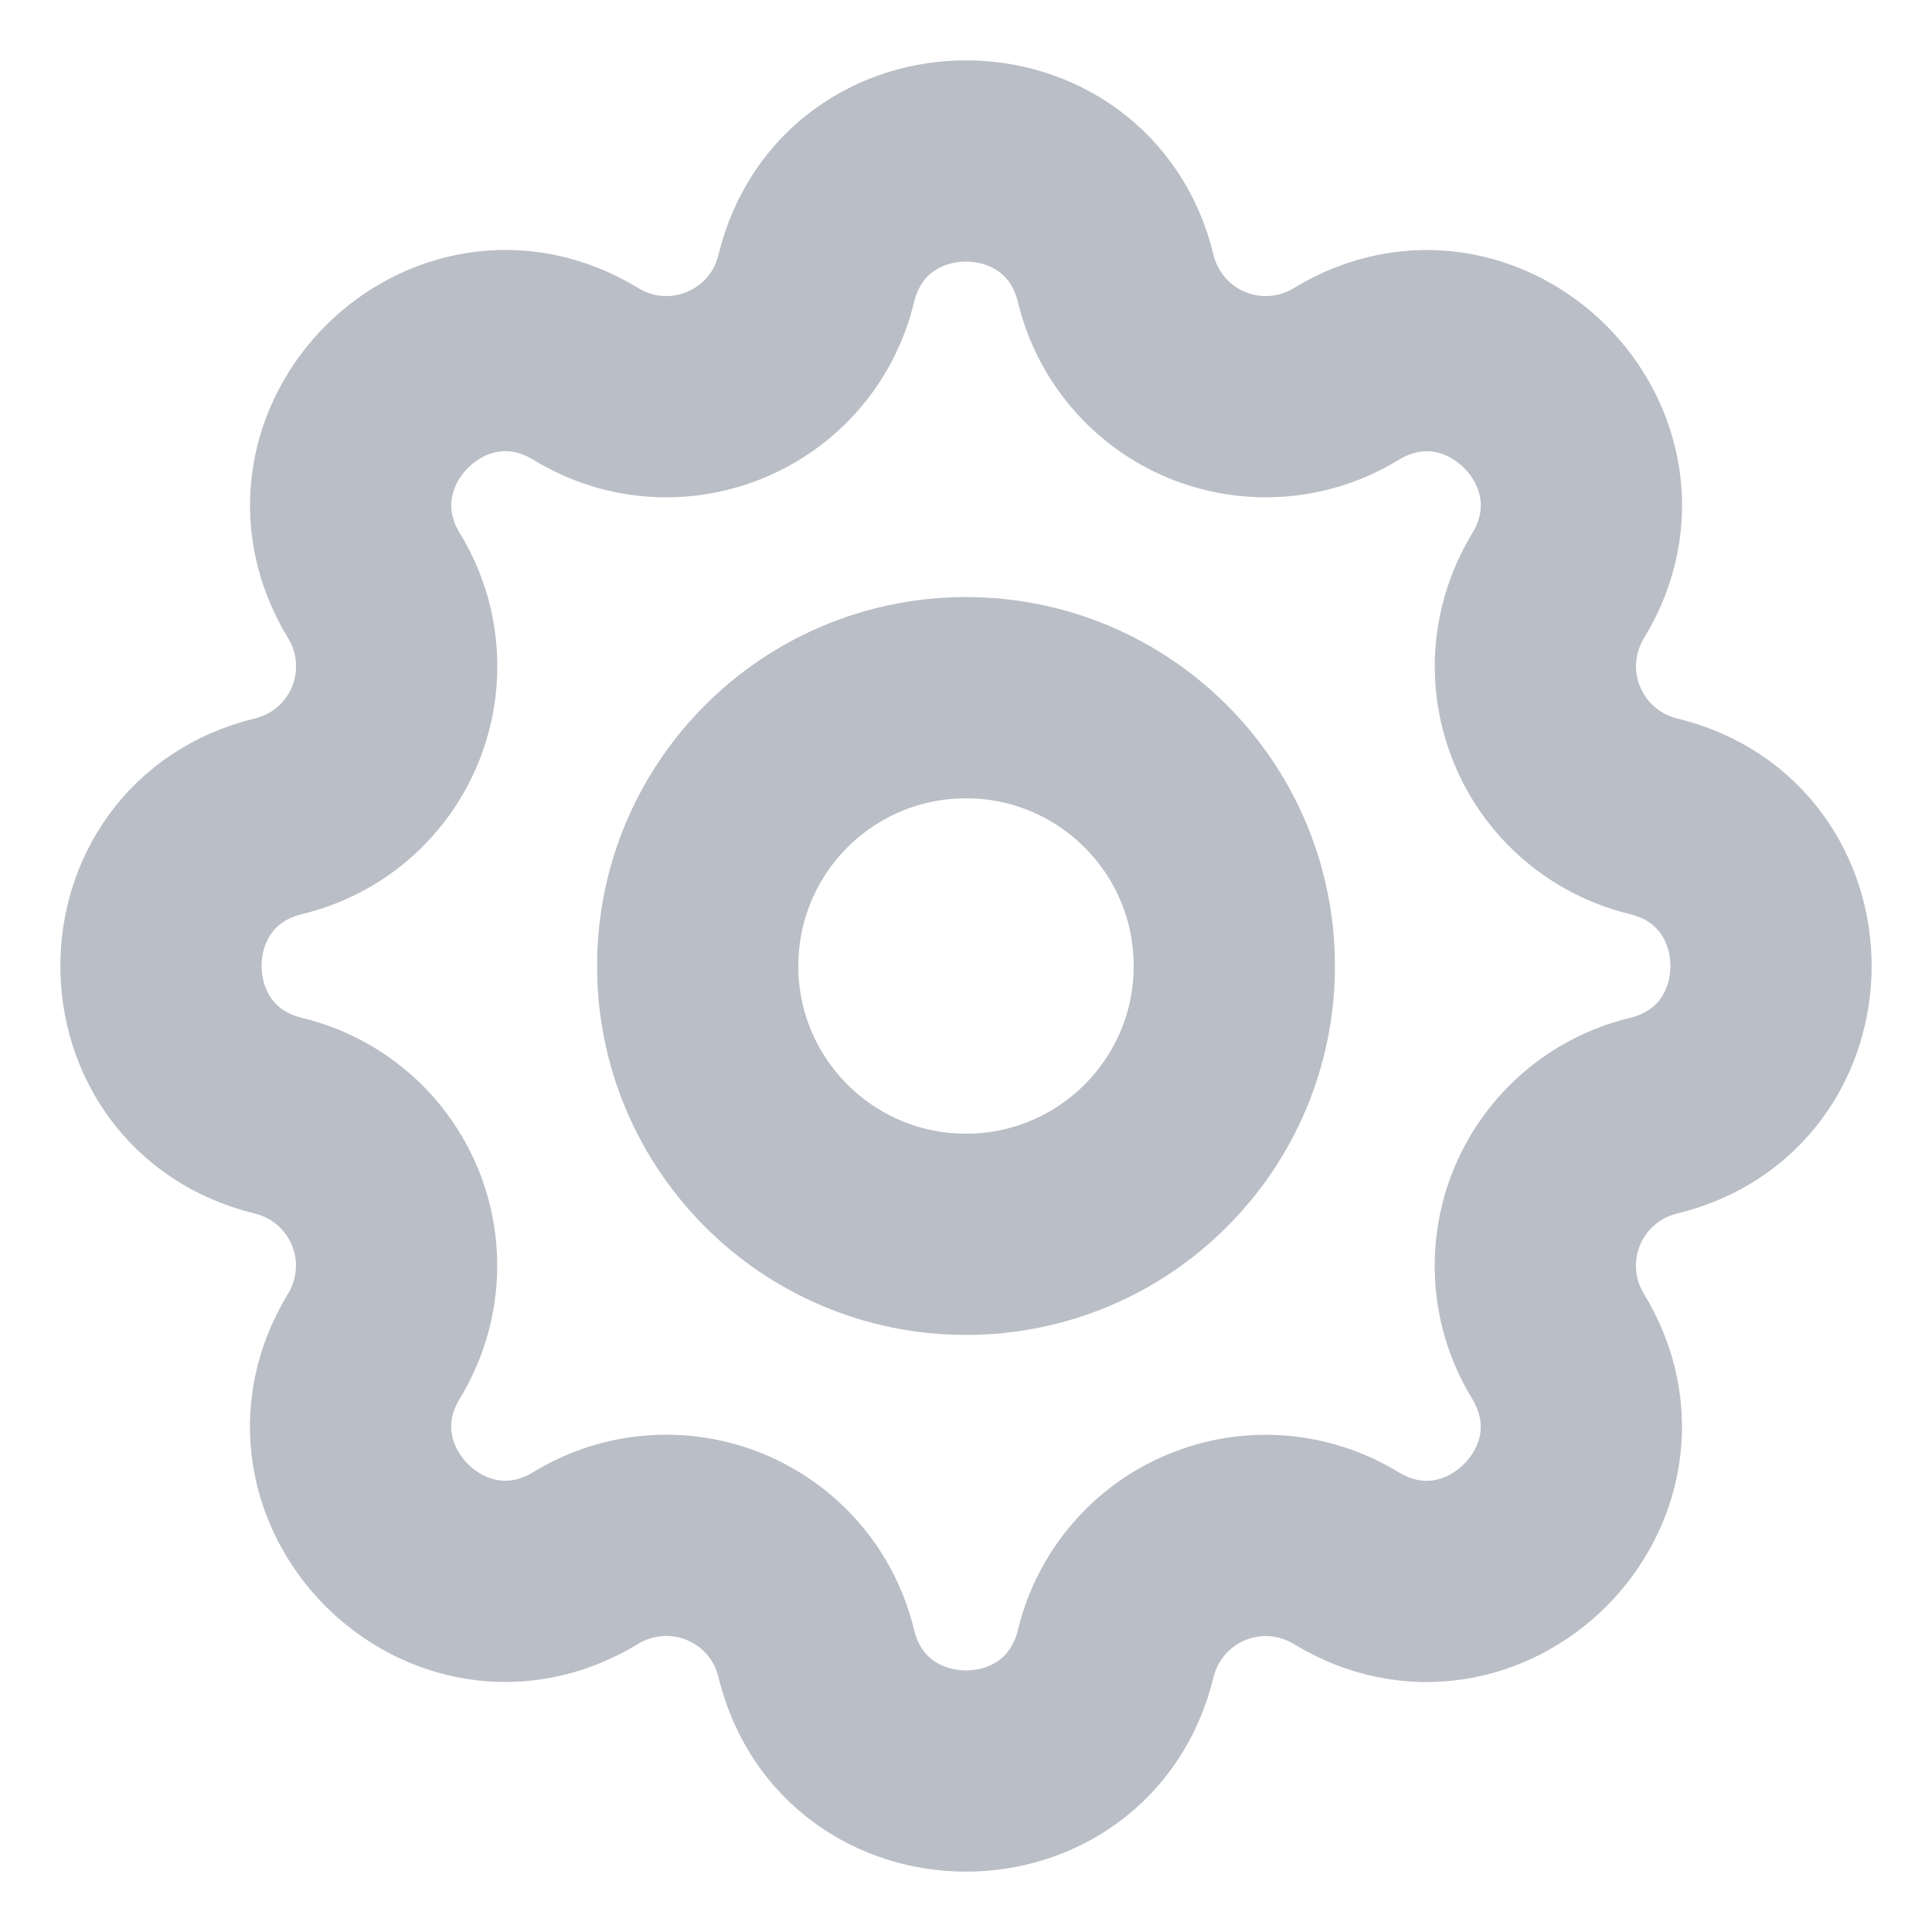 <svg width="24" height="24" viewBox="0 0 24 24" fill="none" xmlns="http://www.w3.org/2000/svg">
<path d="M10.139 3.463C10.612 1.512 13.388 1.512 13.861 3.463C13.932 3.756 14.071 4.029 14.268 4.258C14.464 4.487 14.711 4.667 14.99 4.782C15.268 4.897 15.57 4.945 15.871 4.922C16.172 4.899 16.462 4.805 16.72 4.648C18.434 3.603 20.398 5.566 19.353 7.281C19.197 7.539 19.103 7.829 19.079 8.13C19.056 8.43 19.104 8.732 19.22 9.01C19.335 9.289 19.514 9.536 19.743 9.732C19.972 9.928 20.244 10.068 20.537 10.139C22.488 10.612 22.488 13.388 20.537 13.861C20.244 13.932 19.971 14.071 19.742 14.268C19.513 14.464 19.334 14.711 19.218 14.99C19.103 15.268 19.055 15.57 19.078 15.871C19.101 16.172 19.195 16.462 19.352 16.72C20.397 18.434 18.434 20.398 16.719 19.353C16.462 19.197 16.171 19.103 15.87 19.079C15.57 19.056 15.268 19.104 14.99 19.22C14.711 19.335 14.464 19.514 14.268 19.743C14.072 19.972 13.932 20.244 13.861 20.537C13.388 22.488 10.612 22.488 10.139 20.537C10.068 20.244 9.929 19.971 9.733 19.742C9.536 19.513 9.289 19.334 9.01 19.218C8.732 19.103 8.43 19.055 8.129 19.078C7.828 19.101 7.537 19.195 7.28 19.352C5.566 20.397 3.602 18.434 4.647 16.719C4.803 16.462 4.897 16.171 4.921 15.87C4.944 15.57 4.896 15.268 4.781 14.99C4.665 14.711 4.486 14.464 4.257 14.268C4.028 14.072 3.756 13.932 3.463 13.861C1.512 13.388 1.512 10.612 3.463 10.139C3.756 10.068 4.029 9.929 4.258 9.733C4.487 9.536 4.667 9.289 4.782 9.01C4.897 8.732 4.945 8.43 4.922 8.129C4.899 7.828 4.805 7.537 4.648 7.28C3.603 5.566 5.566 3.602 7.281 4.647C8.392 5.322 9.832 4.724 10.139 3.463Z" stroke="#BABEC6" stroke-width="2.5" stroke-linecap="round" stroke-linejoin="round"/>
<path d="M12 15.333C13.841 15.333 15.333 13.841 15.333 12C15.333 10.159 13.841 8.667 12 8.667C10.159 8.667 8.667 10.159 8.667 12C8.667 13.841 10.159 15.333 12 15.333Z" stroke="#BABEC6" stroke-width="2.5" stroke-linecap="round" stroke-linejoin="round"/>
</svg>

